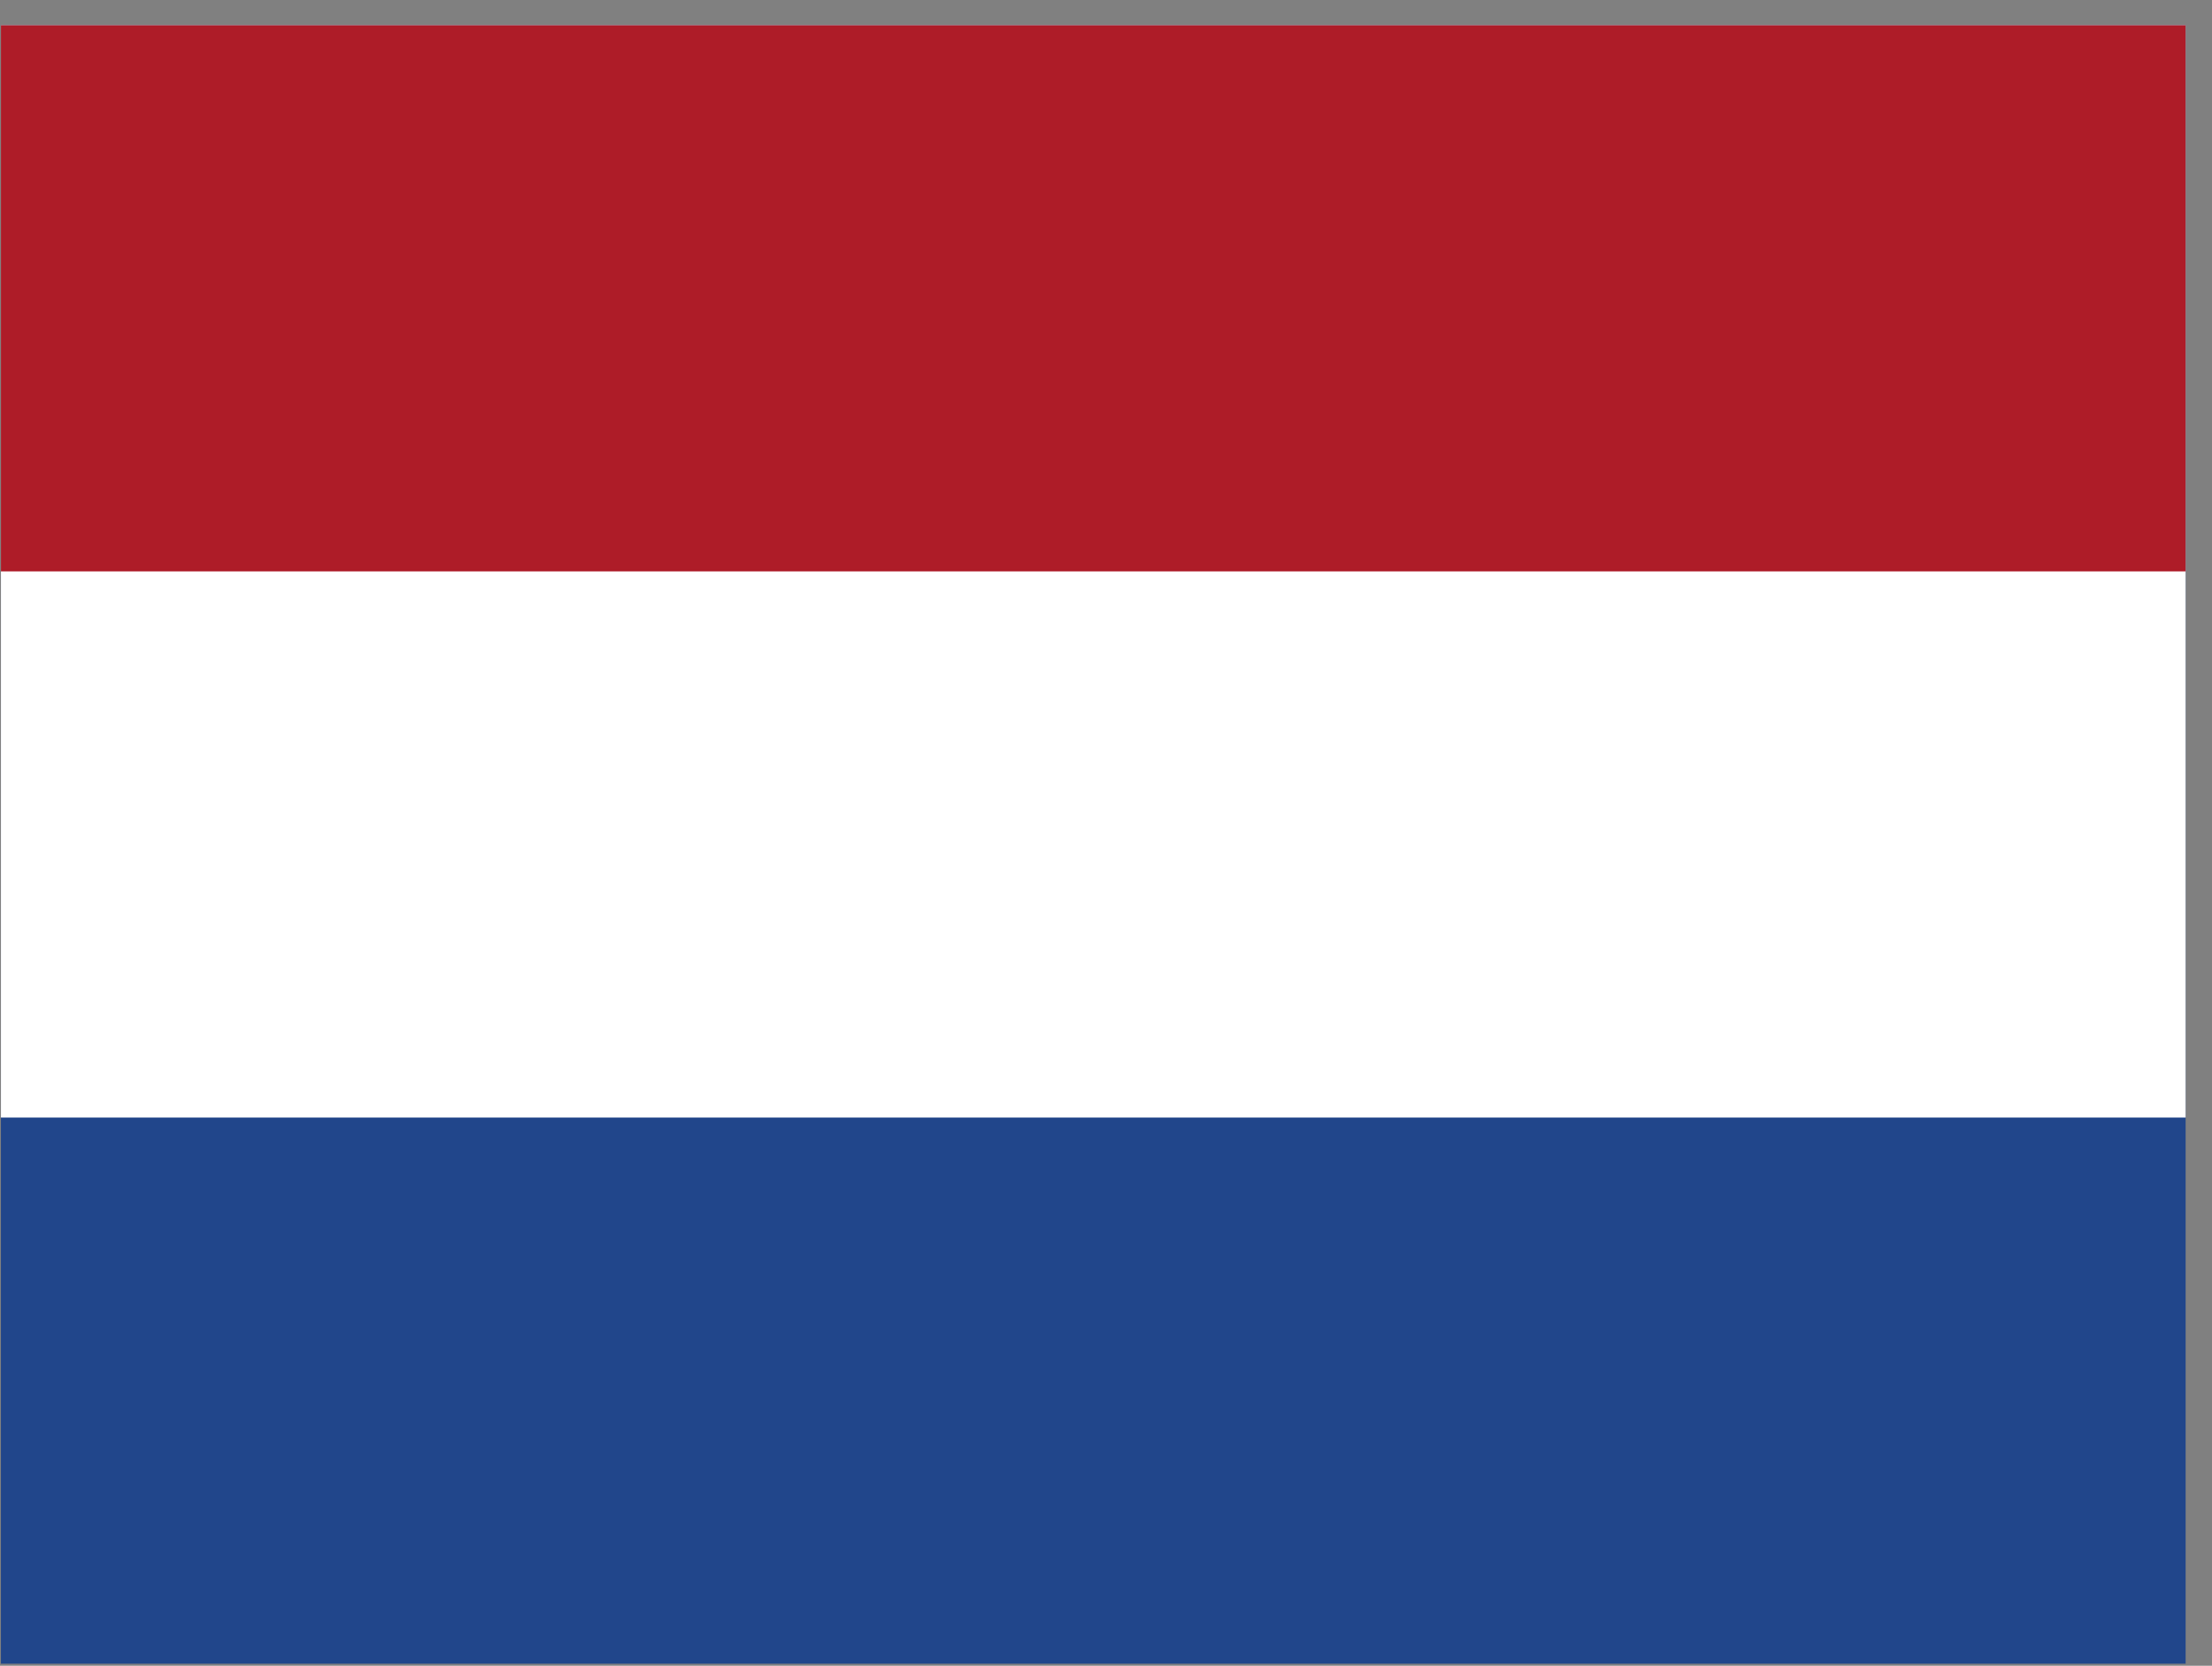 <svg width="81" height="61" viewBox="0 0 81 61" fill="none" xmlns="http://www.w3.org/2000/svg">
<rect x="0" y="0" width="81" height="61" fill="#808080" stroke="none"/>
<g clip-path="url(#clip0_1045_7204)">
<path d="M0.034 0.925H80.034V60.925H0.034V0.925Z" fill="#21468B"/>
<path d="M0.034 0.925H80.034V40.925H0.034V0.925Z" fill="white"/>
<path d="M0.034 0.925H80.034V20.925H0.034V0.925Z" fill="#AE1C28"/>
</g>
<defs>
<clipPath id="clip0_1045_7204">
<rect width="80" height="60" fill="white" transform="translate(0.034 0.925)"/>
</clipPath>
</defs>
</svg>
